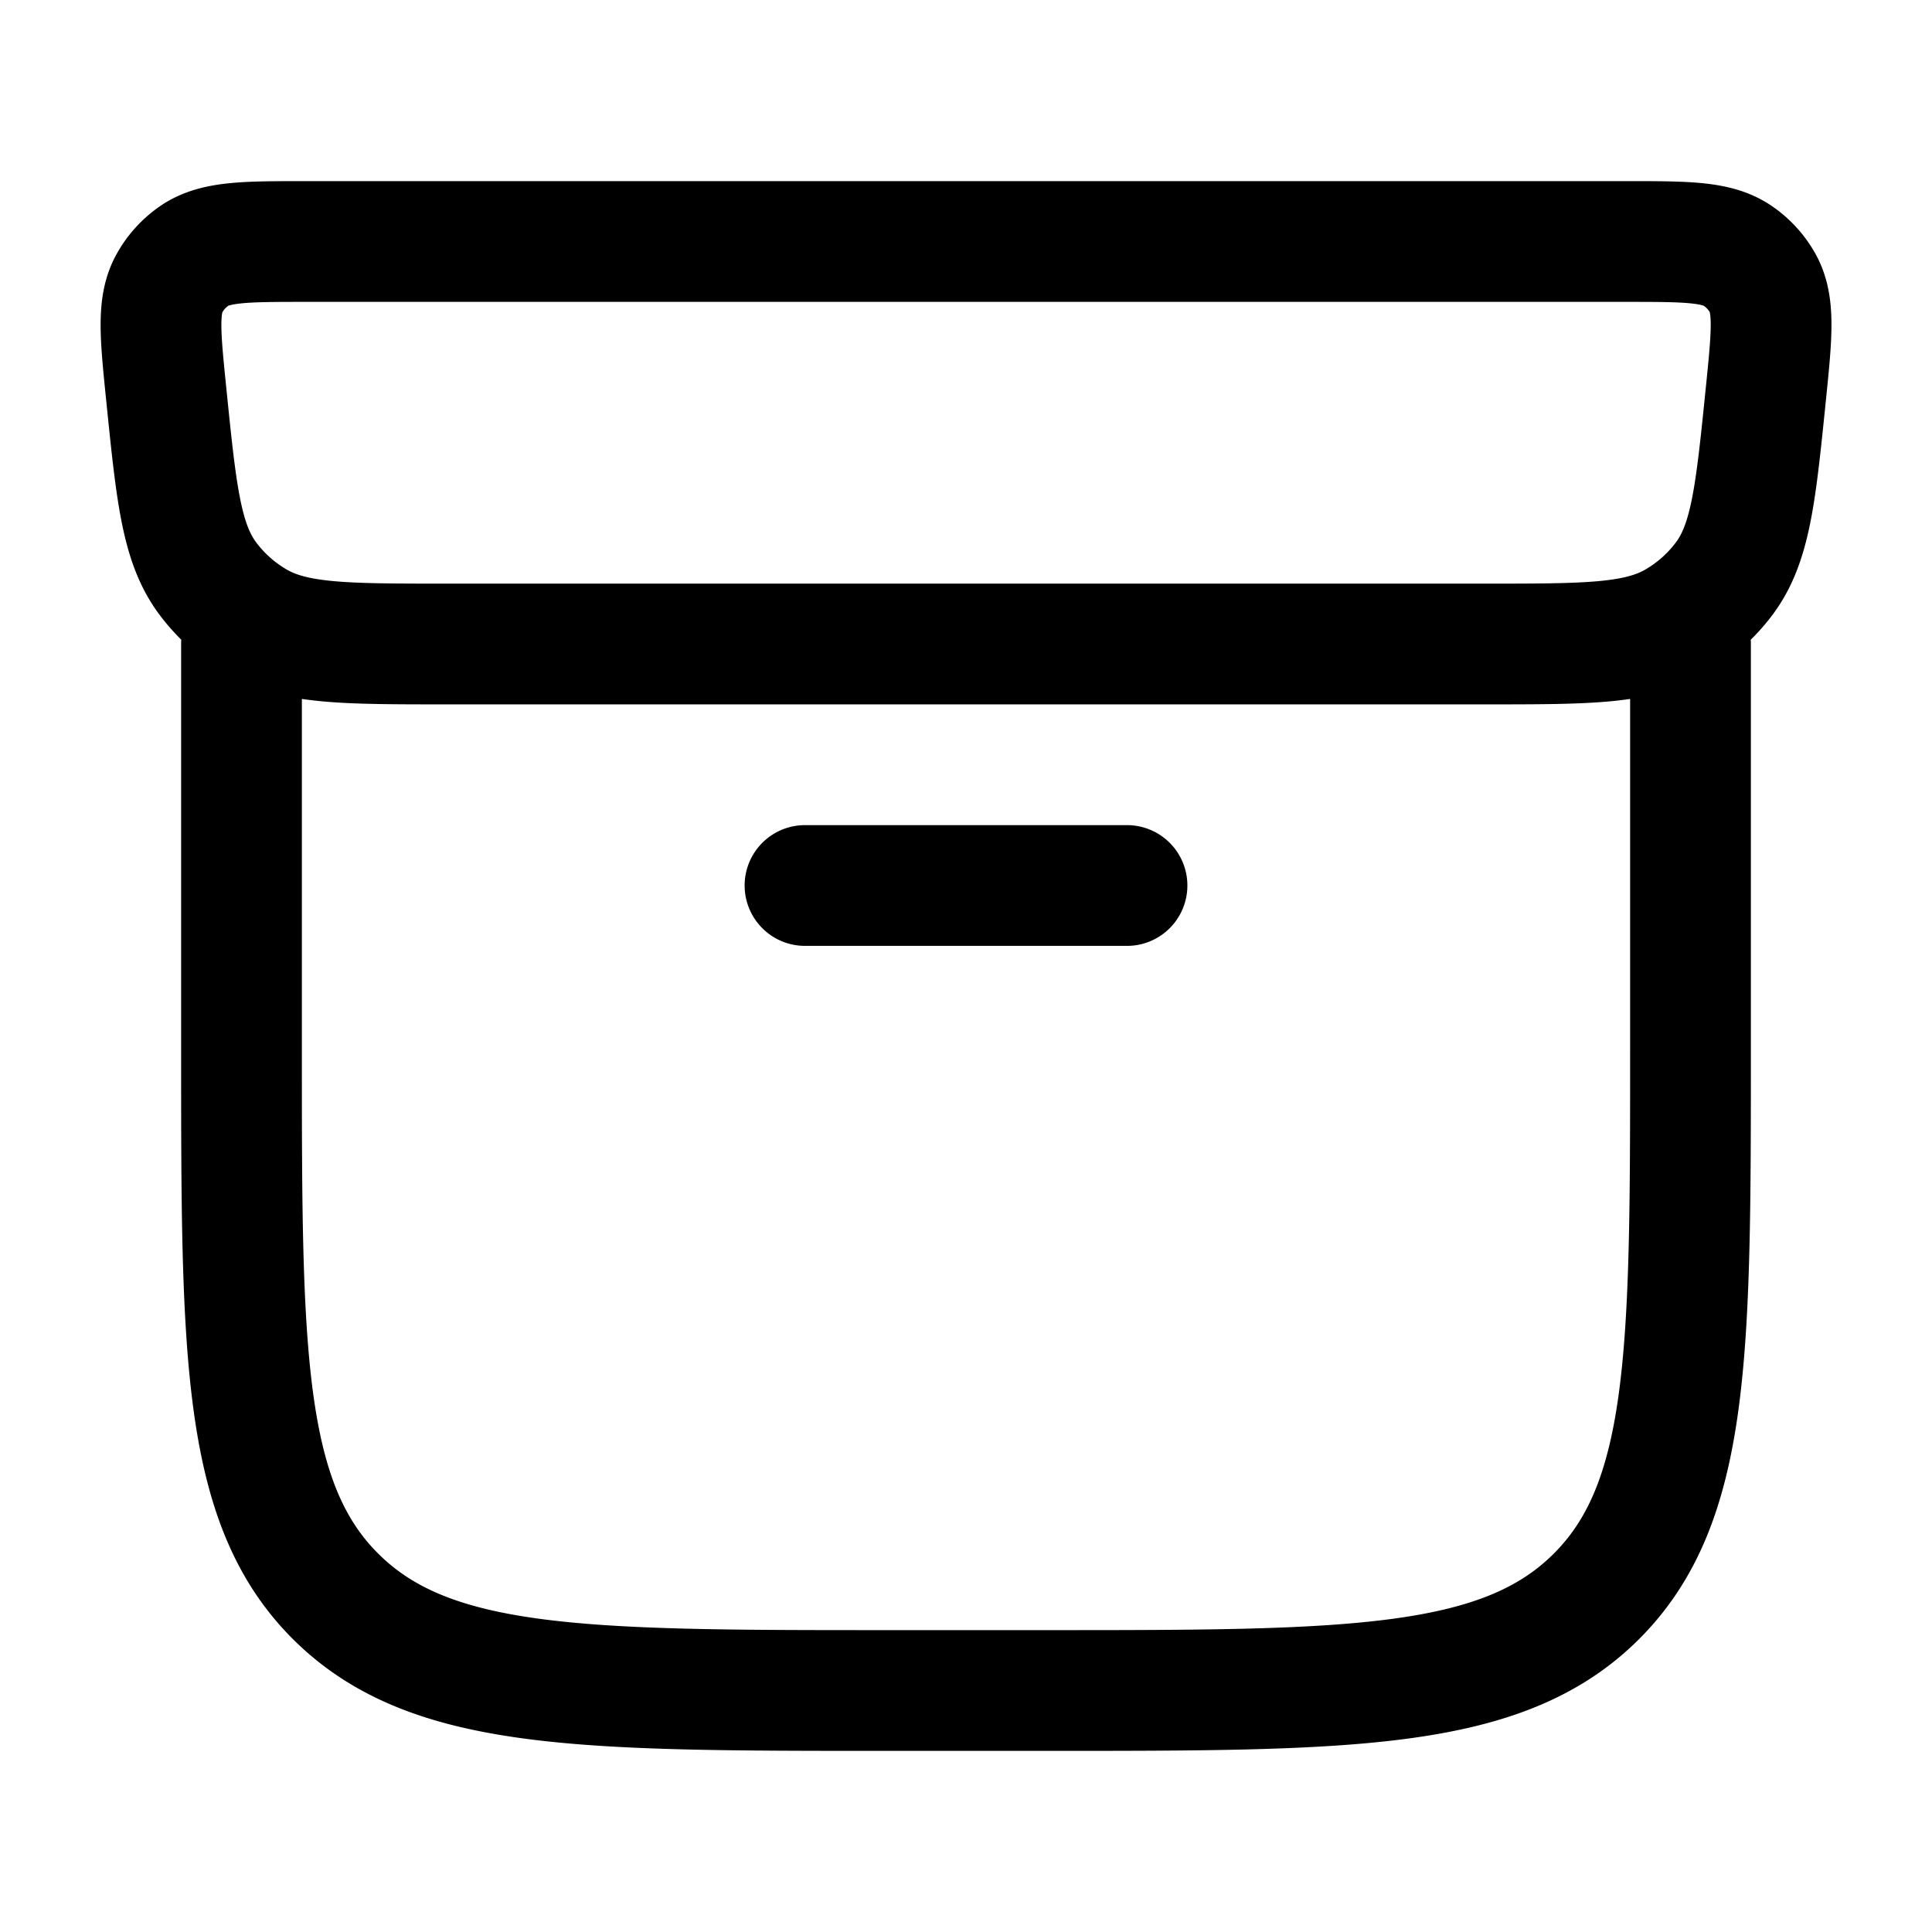 <svg xmlns="http://www.w3.org/2000/svg" width="1em" height="1em" viewBox="0 0 24 24"><path fill="none" stroke="currentColor" stroke-linecap="round" stroke-linejoin="round" stroke-width="1.5" d="M20.198 3H3.802c-.75 0-1.126 0-1.386.177a1 1 0 0 0-.31.34c-.153.272-.116.64-.041 1.378c.125 1.231.187 1.847.513 2.287c.163.219.369.403.606.541C3.66 8 4.286 8 5.54 8h12.922c1.253 0 1.879 0 2.355-.277c.237-.138.443-.322.606-.541c.326-.44.388-1.056.513-2.287c.075-.737.112-1.106-.04-1.379a1 1 0 0 0-.311-.339C21.324 3 20.948 3 20.198 3M3 8v5.04c0 3.753 0 5.629 1.172 6.794S7.229 21 11 21h2c3.771 0 5.657 0 6.828-1.166S21 16.793 21 13.041V8m-11 3h4" color="currentColor"/></svg>
